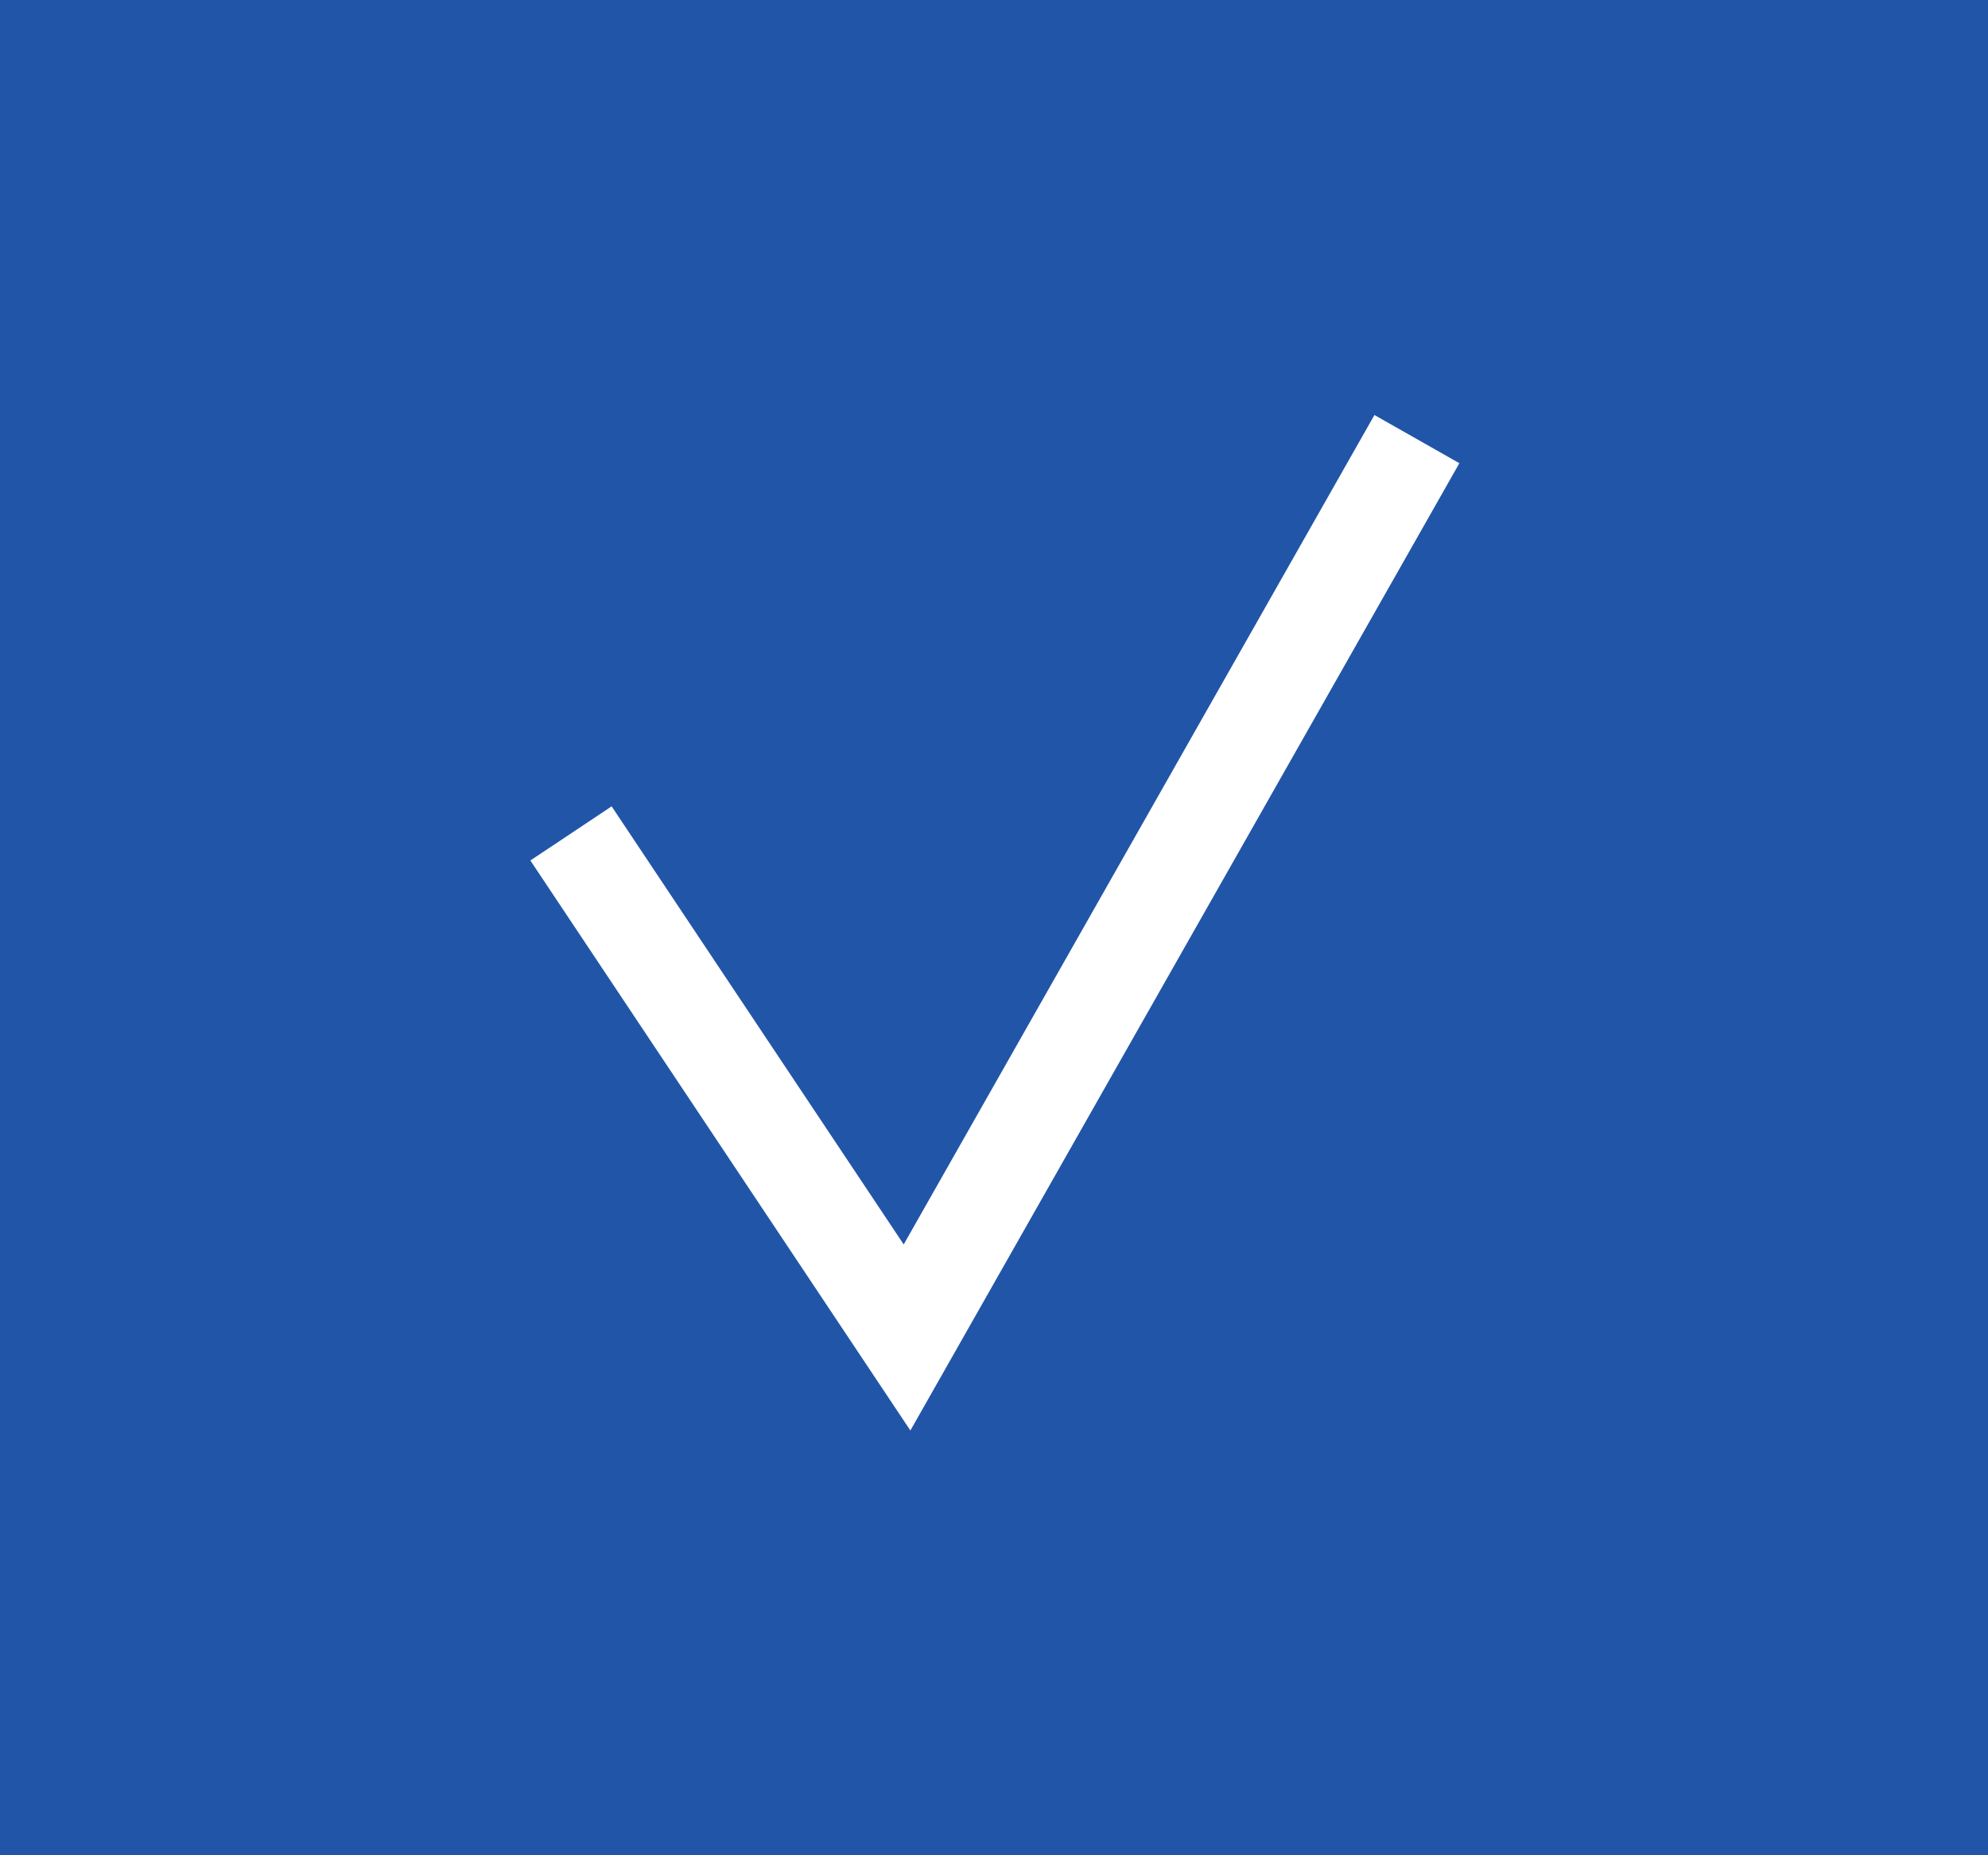 <svg xmlns="http://www.w3.org/2000/svg" width="20.357" height="19" viewBox="0 0 20.357 19">
    <g data-name="그룹 571">
        <g data-name="그룹 183">
            <path data-name="사각형 2601" style="fill:#2155a8" d="M0 0h20.357v19H0z"/>
        </g>
        <path data-name="패스 7420" d="m7009.535 610.778 3.441 5.162 5.221-9.2" transform="translate(-7003.688 -602.243)" style="fill:none;stroke:#fff"/>
    </g>
</svg>
